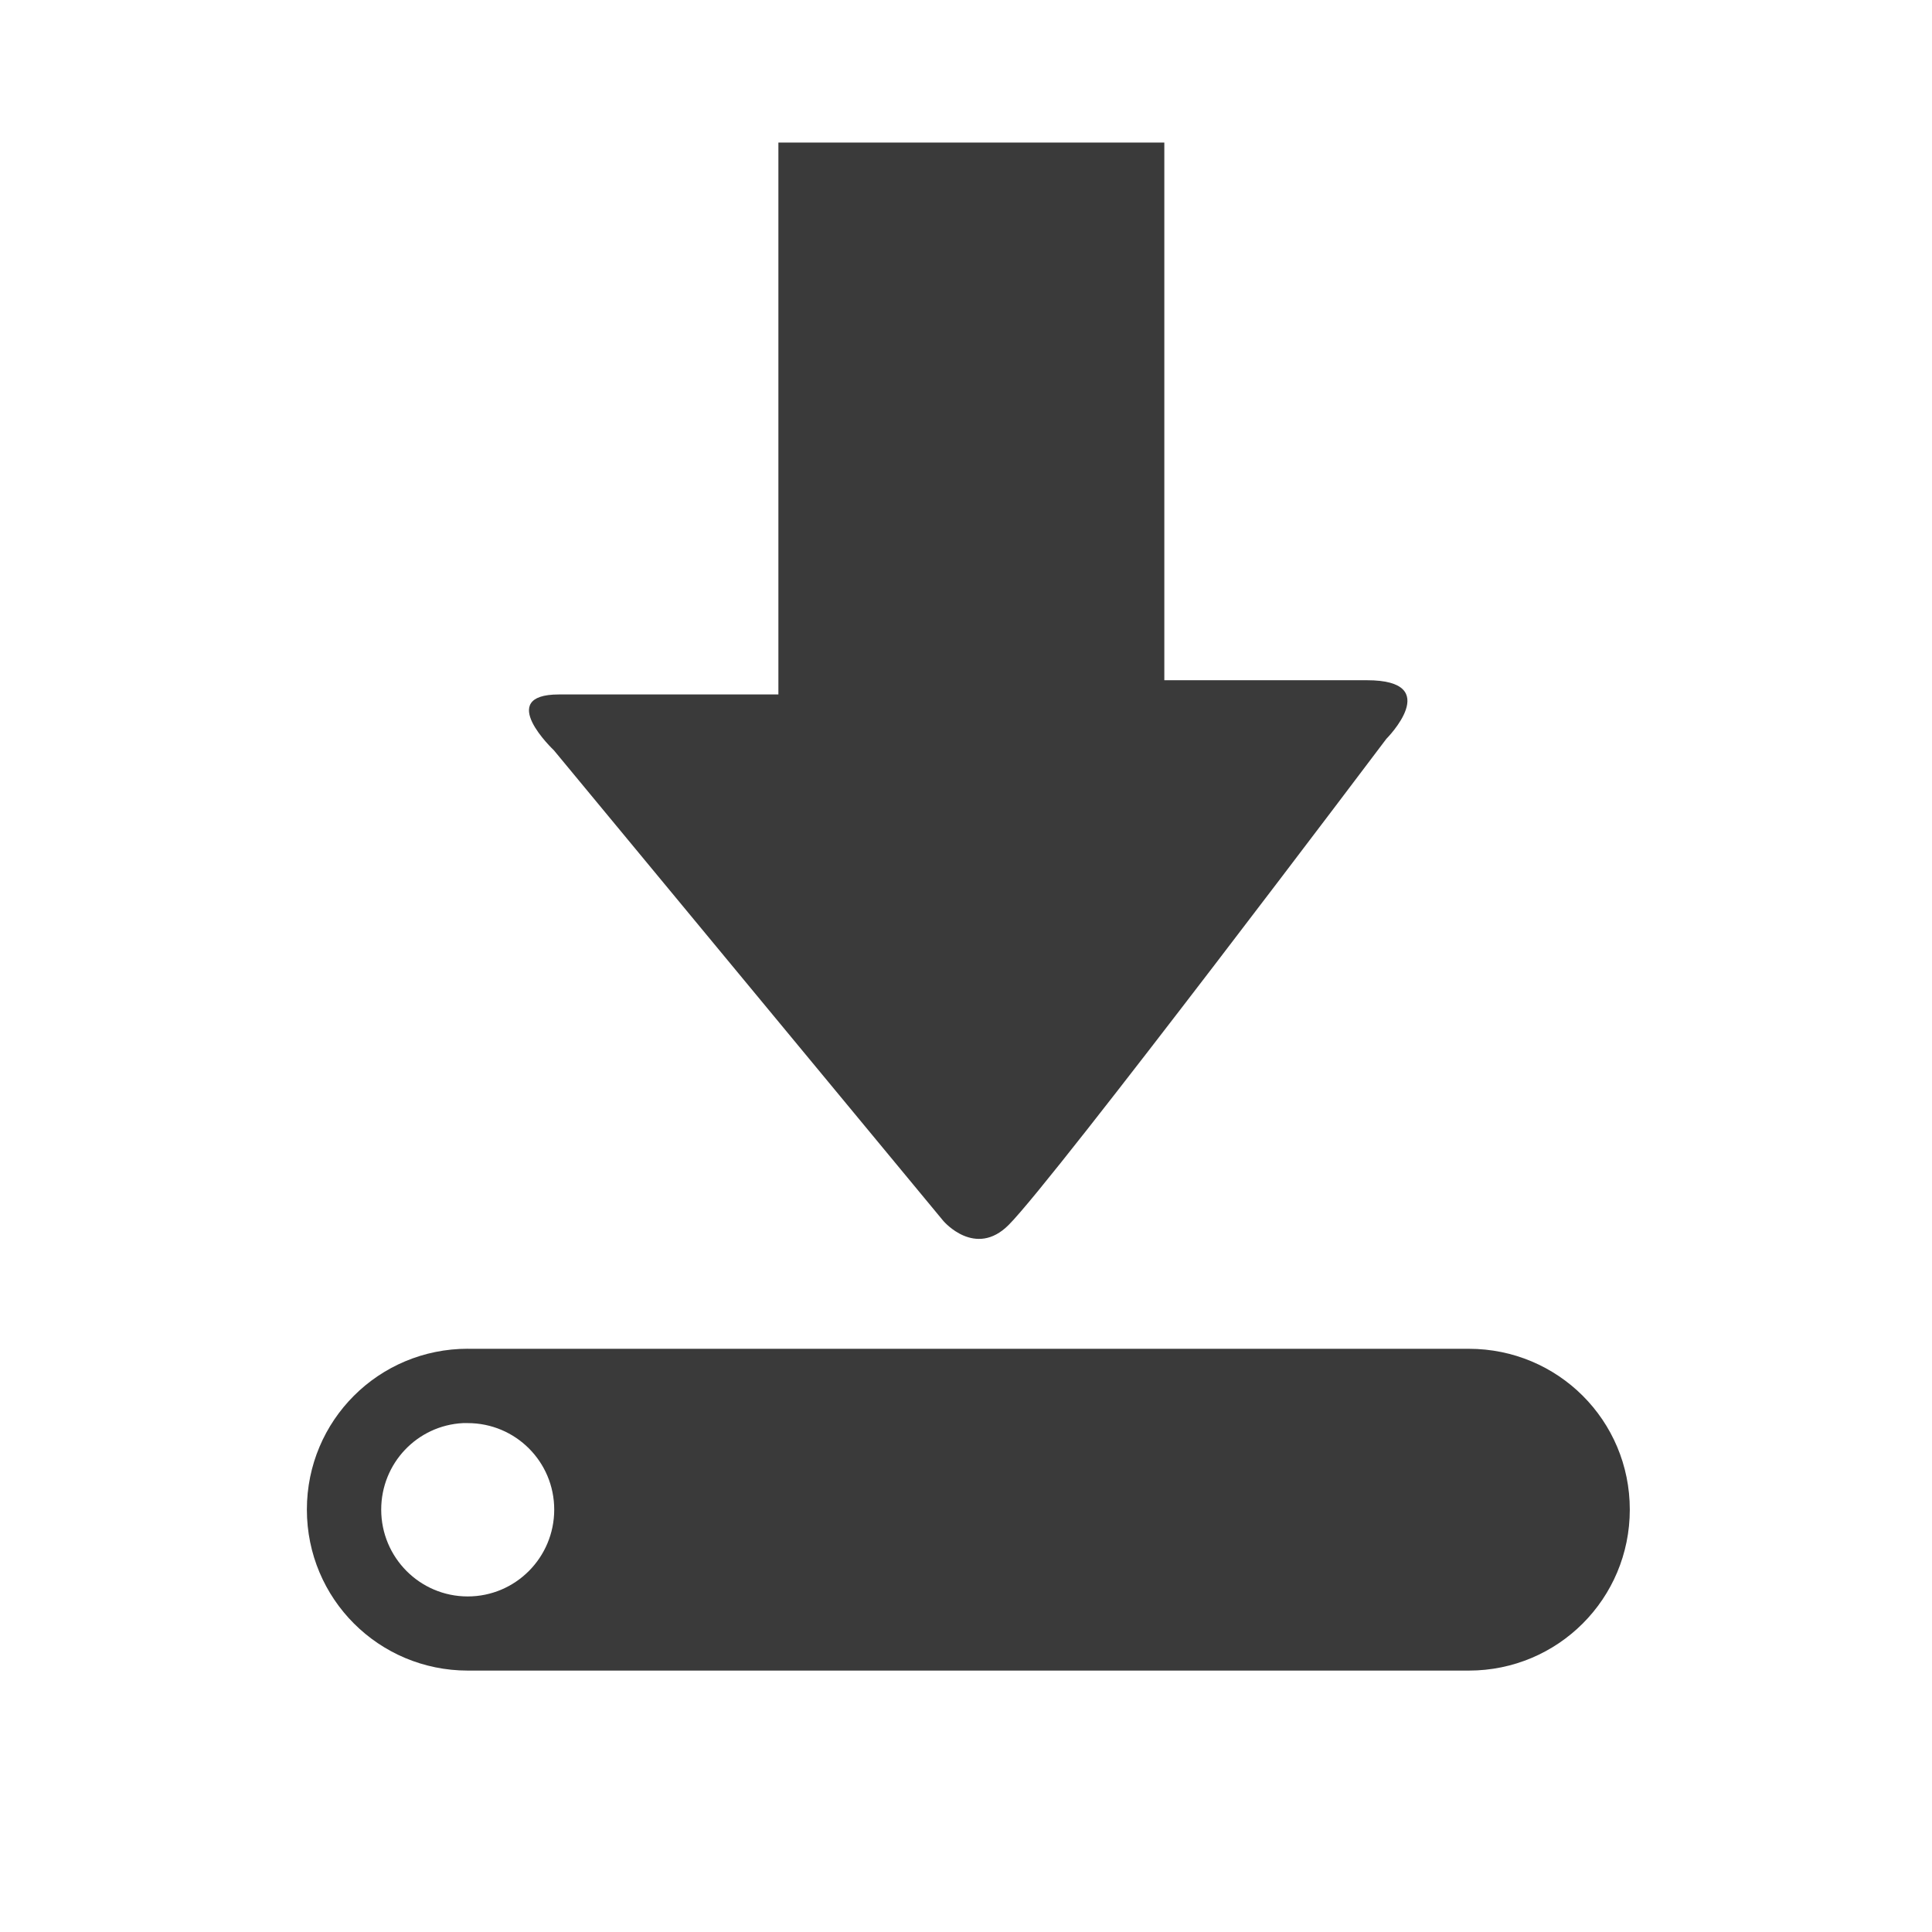 <svg height="512" viewBox="0 0 512 512" width="512" xmlns="http://www.w3.org/2000/svg">
 <path d="m206.282 37.773v146.266h-58.167c-17.036 0-1.327 14.8-1.327 14.8l103.229 124.747.041.041c0 0 8.416 9.861 17.247.995 12.244-12.232 100.084-128.807 100.084-128.807 0 0 15.529-15.547-5.141-15.547h-53.689v-142.485h-102.273m-82.294 319.649c-23.625 0-42.666 18.994-42.666 42.626 0 23.625 19.035 42.666 42.666 42.666h265.256c23.625 0 42.666-19.035 42.666-42.666 0-23.625-19.035-42.613-42.666-42.613h-265.256m-1.286 19.693c.391-.02.848 0 1.244 0 12.682 0 22.926 10.245 22.926 22.926 0 12.682-10.245 23.01-22.926 23.01-12.682 0-22.926-10.327-22.926-23.01 0-12.286 9.549-22.312 21.683-22.926" fill="#3a3a3a"/>
</svg>
